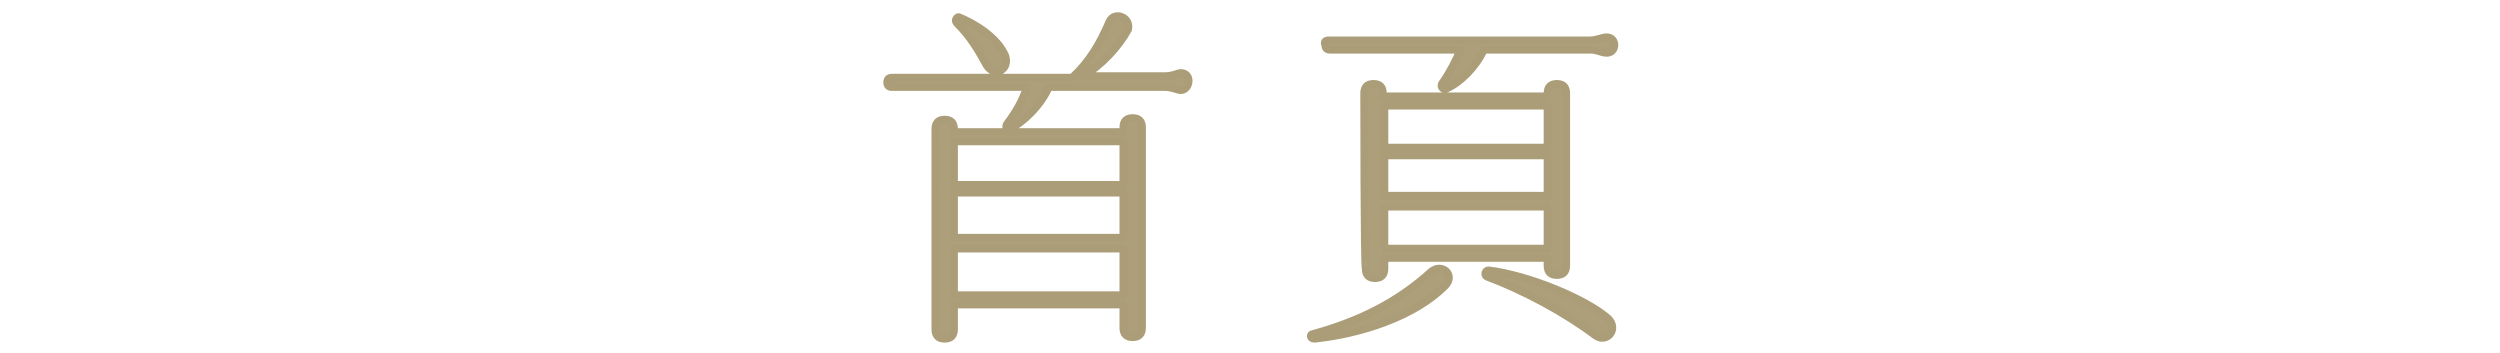 <?xml version="1.0" encoding="utf-8"?>
<!-- Generator: Adobe Illustrator 26.5.1, SVG Export Plug-In . SVG Version: 6.00 Build 0)  -->
<svg version="1.1" id="_圖層_3" xmlns="http://www.w3.org/2000/svg" xmlns:xlink="http://www.w3.org/1999/xlink" x="0px" y="0px"
	 viewBox="0 0 160.9 22.7" style="enable-background:new 0 0 160.9 22.7;" xml:space="preserve">
<style type="text/css">
	.st0{fill:#AD9F79;stroke:#AA9D78;stroke-width:0.5;stroke-linecap:round;stroke-linejoin:round;stroke-miterlimit:10;}
</style>
<path class="st0" d="M75,5.6h-7.5c-0.5,1.2-1.7,2.3-2.5,2.7c-0.2,0.1-0.3-0.1-0.2-0.3c0.6-0.8,1-1.5,1.3-2.4h-8.7
	c-0.2,0-0.3-0.1-0.3-0.3s0.1-0.3,0.3-0.3h11.6c1.1-1,1.8-2.2,2.4-3.6c0.3-0.7,1.4-0.3,1.2,0.5C72,3,70.9,4.2,69.7,4.9H75
	c0.5,0,0.8-0.2,1-0.2c0.3,0,0.5,0.2,0.5,0.5S76.3,5.8,76,5.8C75.8,5.8,75.4,5.6,75,5.6L75,5.6z M60.2,8.3c0-0.4,0.2-0.6,0.6-0.6
	s0.6,0.2,0.6,0.6v0.2h10.9V8.2c0-0.4,0.2-0.6,0.6-0.6s0.6,0.2,0.6,0.6v12.9c0,0.4-0.2,0.6-0.6,0.6s-0.6-0.2-0.6-0.6v-1.5H61.4v1.6
	c0,0.4-0.2,0.6-0.6,0.6s-0.6-0.2-0.6-0.6V8.3z M72.3,11.9V9.1H61.4v2.8H72.3z M72.3,15.3v-2.9H61.4v2.9H72.3z M72.3,19v-3H61.4v3
	H72.3z M61.7,1.1c1,0.4,2.5,1.3,3,2.5C65,4.5,64,5,63.5,4.2c-0.6-1.1-1.1-1.9-1.9-2.7C61.4,1.3,61.6,1.1,61.7,1.1L61.7,1.1z"/>
<path class="st0" d="M84.5,21.5c2.9-0.8,5.4-2,7.6-4c0.7-0.6,1.6,0.2,0.9,0.9c-2,2-5.5,3.1-8.4,3.4C84.3,21.8,84.3,21.5,84.5,21.5
	L84.5,21.5z M85.5,2.6h16.8c0.5,0,0.8-0.2,1.1-0.2s0.5,0.2,0.5,0.5s-0.2,0.5-0.5,0.5s-0.6-0.2-1-0.2h-6.9c-0.5,1.1-1.5,2.1-2.4,2.5
	c-0.2,0.1-0.4-0.1-0.3-0.3c0.5-0.7,0.9-1.5,1.2-2.2h-8.4c-0.2,0-0.3-0.1-0.3-0.3C85.2,2.7,85.3,2.6,85.5,2.6L85.5,2.6z M87.8,6
	c0-0.4,0.2-0.6,0.6-0.6s0.6,0.2,0.6,0.6v0.2h10.6V6c0-0.4,0.2-0.6,0.6-0.6s0.6,0.2,0.6,0.6v11.1c0,0.4-0.2,0.6-0.6,0.6
	s-0.6-0.2-0.6-0.6v-0.5H89.1v0.7c0,0.4-0.2,0.6-0.6,0.6s-0.6-0.2-0.6-0.6C87.8,17.3,87.8,6,87.8,6z M99.6,9.4V6.8H89.1v2.7H99.6z
	 M99.6,12.7V10H89.1v2.6H99.6z M99.6,16v-2.7H89.1V16H99.6z M95.8,17.4c2.5,0.3,6.2,1.8,7.7,3.1c0.7,0.7-0.1,1.6-0.8,1.1
	c-2-1.5-4.6-2.9-7-3.8C95.5,17.7,95.6,17.4,95.8,17.4L95.8,17.4z"/>
</svg>
